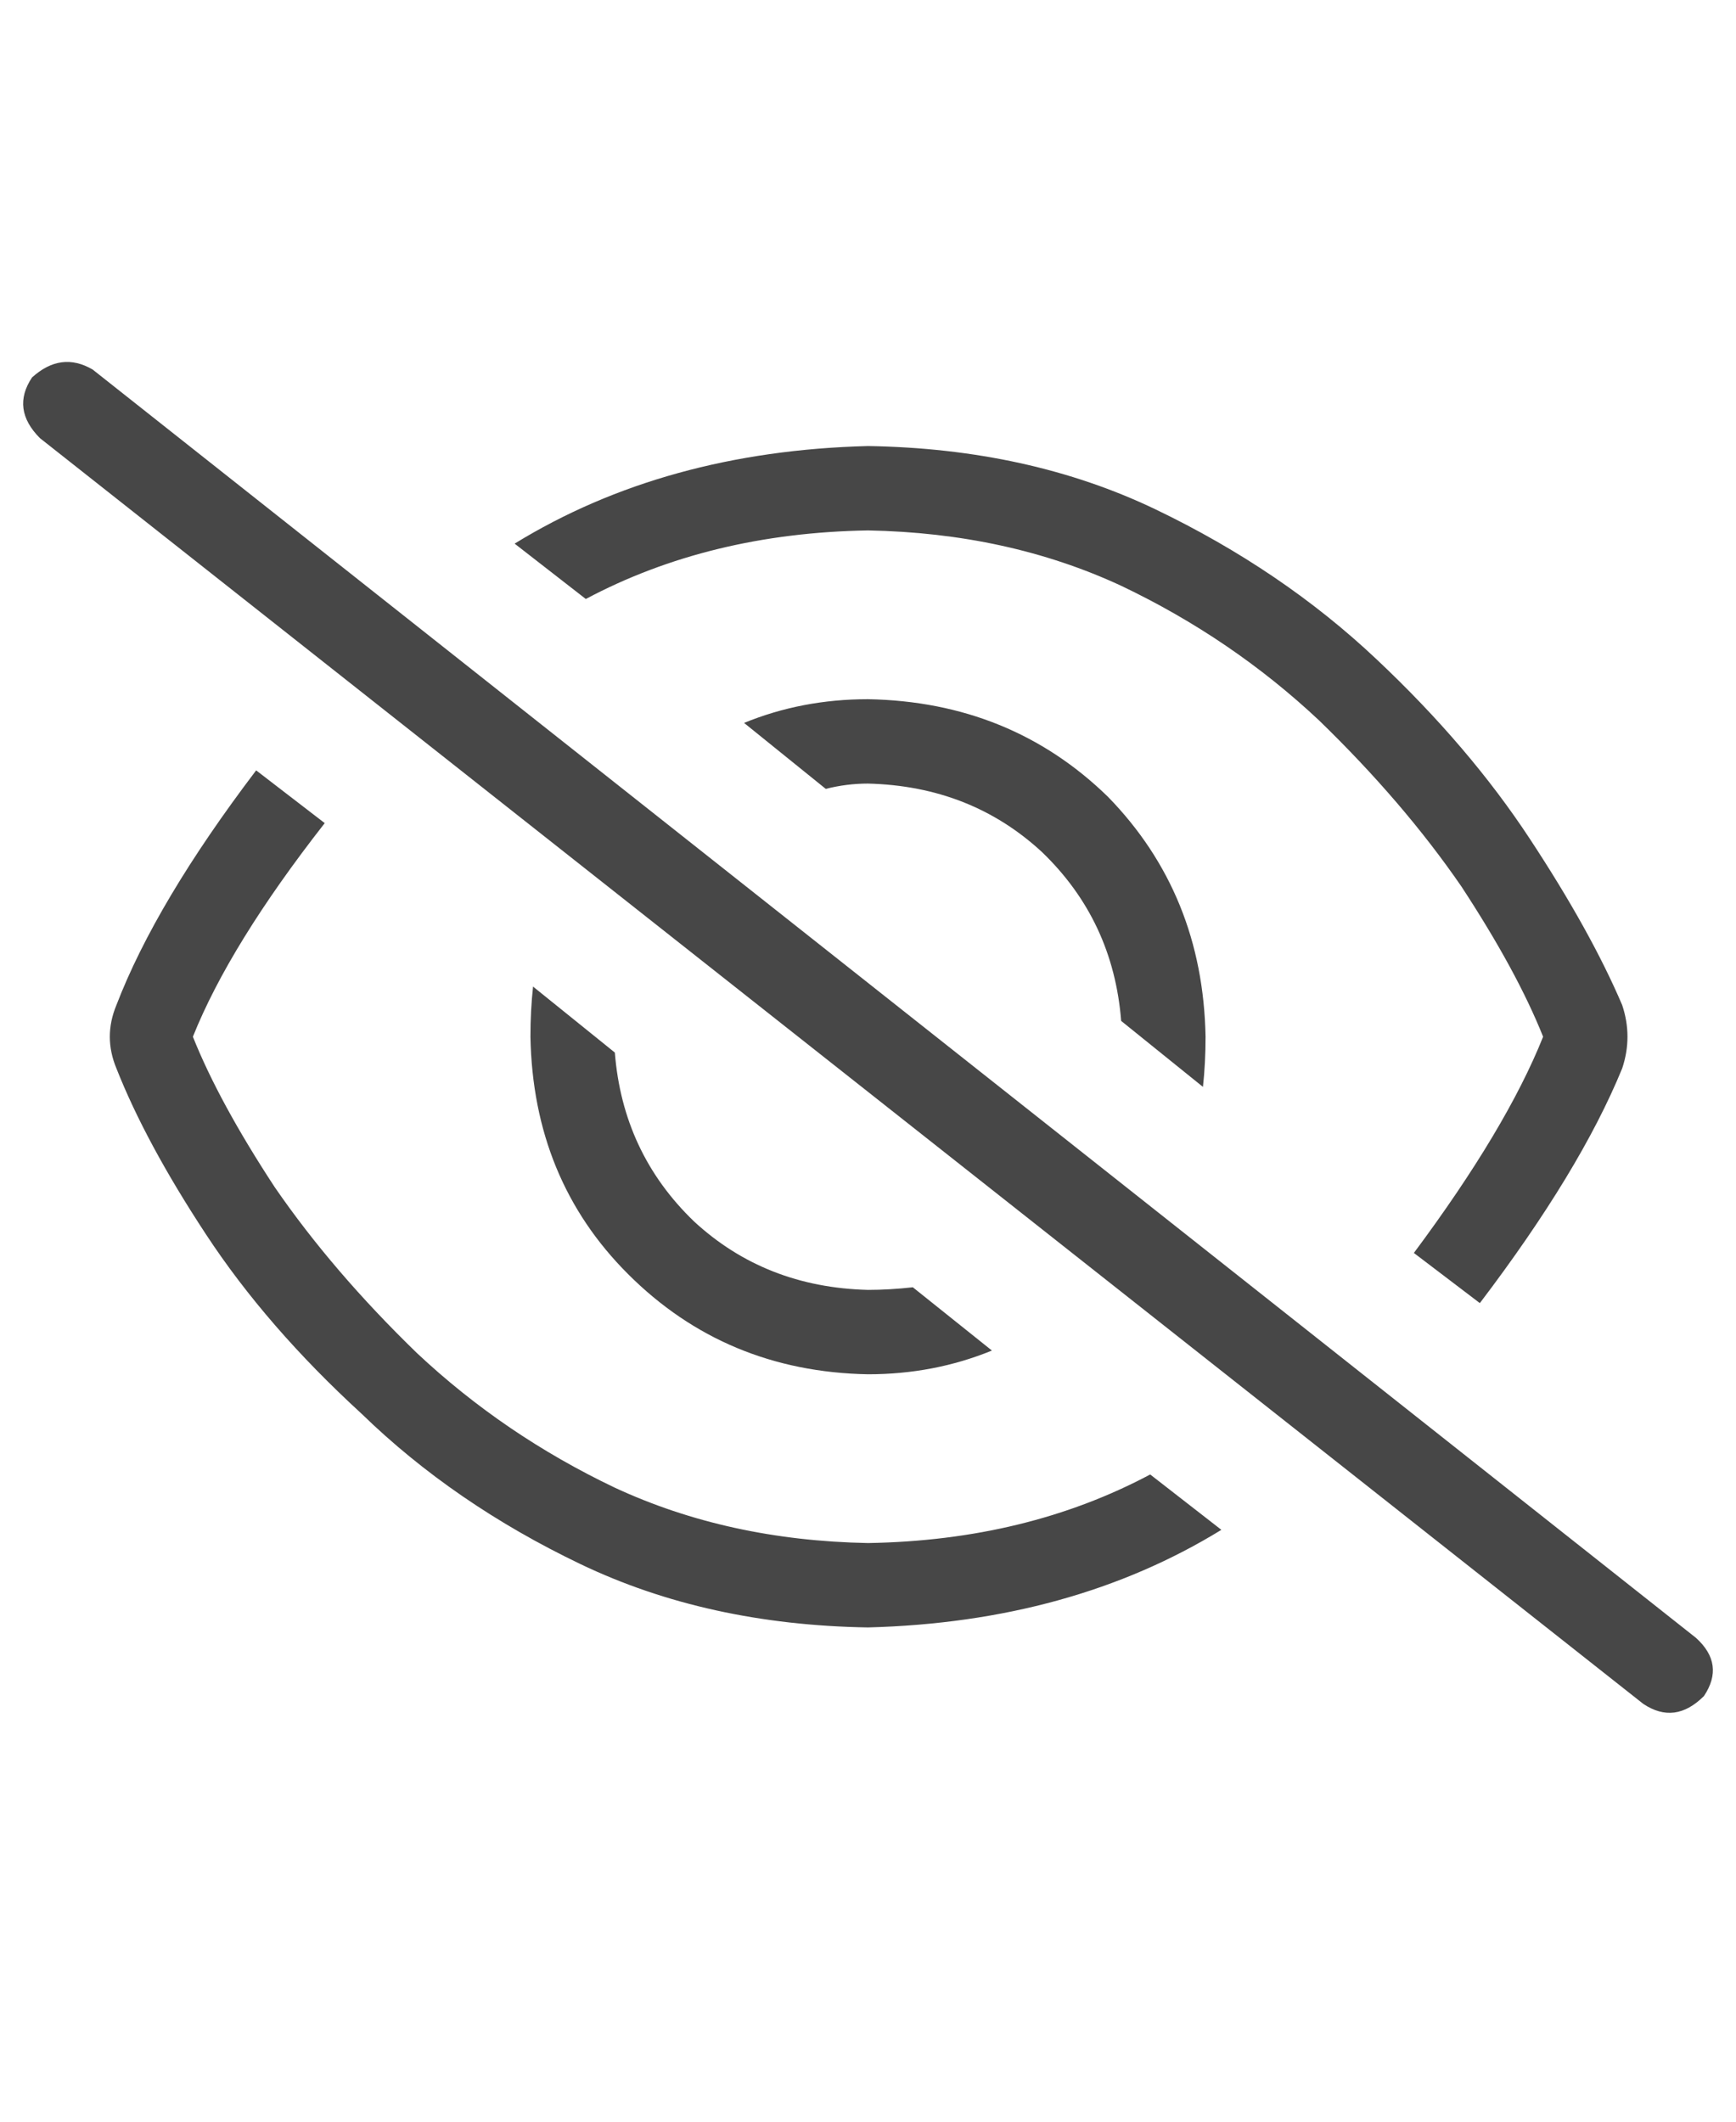 <svg width="18" height="22" viewBox="0 0 18 22" fill="none" xmlns="http://www.w3.org/2000/svg">
<g id="label-paired / sm / eye-slash-sm / regular" clip-path="url(#clip0_1731_1887)">
<path id="icon" d="M0.961 3.832L17.586 16.984C17.787 17.167 17.814 17.367 17.668 17.586C17.467 17.787 17.258 17.814 17.039 17.668L0.414 4.543C0.214 4.342 0.186 4.133 0.332 3.914C0.533 3.732 0.742 3.704 0.961 3.832ZM16.82 11.078C16.529 11.789 16.037 12.6 15.344 13.512L14.66 12.992C15.298 12.135 15.745 11.388 16 10.75C15.818 10.294 15.535 9.775 15.152 9.191C14.751 8.608 14.259 8.034 13.676 7.469C13.074 6.904 12.391 6.439 11.625 6.074C10.841 5.71 9.966 5.518 9 5.5C7.906 5.518 6.931 5.755 6.074 6.211L5.336 5.637C6.375 4.999 7.596 4.661 9 4.625C10.112 4.643 11.105 4.862 11.98 5.281C12.855 5.701 13.621 6.22 14.277 6.84C14.915 7.441 15.444 8.061 15.863 8.699C16.283 9.337 16.602 9.911 16.82 10.422C16.893 10.641 16.893 10.859 16.82 11.078ZM2.656 7.988L3.367 8.535C2.711 9.374 2.255 10.112 2 10.75C2.182 11.206 2.465 11.725 2.848 12.309C3.249 12.892 3.741 13.466 4.324 14.031C4.926 14.596 5.609 15.061 6.375 15.426C7.159 15.79 8.034 15.982 9 16C10.094 15.982 11.069 15.745 11.926 15.289L12.664 15.863C11.625 16.501 10.404 16.838 9 16.875C7.888 16.857 6.895 16.638 6.02 16.219C5.145 15.8 4.388 15.28 3.75 14.66C3.094 14.059 2.556 13.439 2.137 12.801C1.717 12.163 1.408 11.588 1.207 11.078C1.116 10.859 1.116 10.641 1.207 10.422C1.48 9.711 1.964 8.9 2.656 7.988ZM9 14.25C8.016 14.232 7.186 13.885 6.512 13.211C5.855 12.555 5.518 11.734 5.5 10.75C5.5 10.568 5.509 10.395 5.527 10.23L6.375 10.914C6.43 11.607 6.703 12.19 7.195 12.664C7.688 13.12 8.289 13.357 9 13.375C9.146 13.375 9.301 13.366 9.465 13.348L10.285 14.004C9.884 14.168 9.456 14.25 9 14.25ZM12.5 10.75C12.5 10.932 12.491 11.105 12.473 11.27L11.625 10.586C11.57 9.893 11.297 9.31 10.805 8.836C10.312 8.38 9.711 8.143 9 8.125C8.854 8.125 8.708 8.143 8.562 8.18L7.715 7.496C8.116 7.332 8.544 7.25 9 7.25C9.984 7.268 10.814 7.605 11.488 8.262C12.145 8.936 12.482 9.766 12.5 10.75Z" fill="black" fill-opacity="0.72"/>
</g>
<defs>
<clipPath id="clip0_1731_1887">
<rect width="18" height="22" fill="white"/>
</clipPath>
</defs>
</svg>
